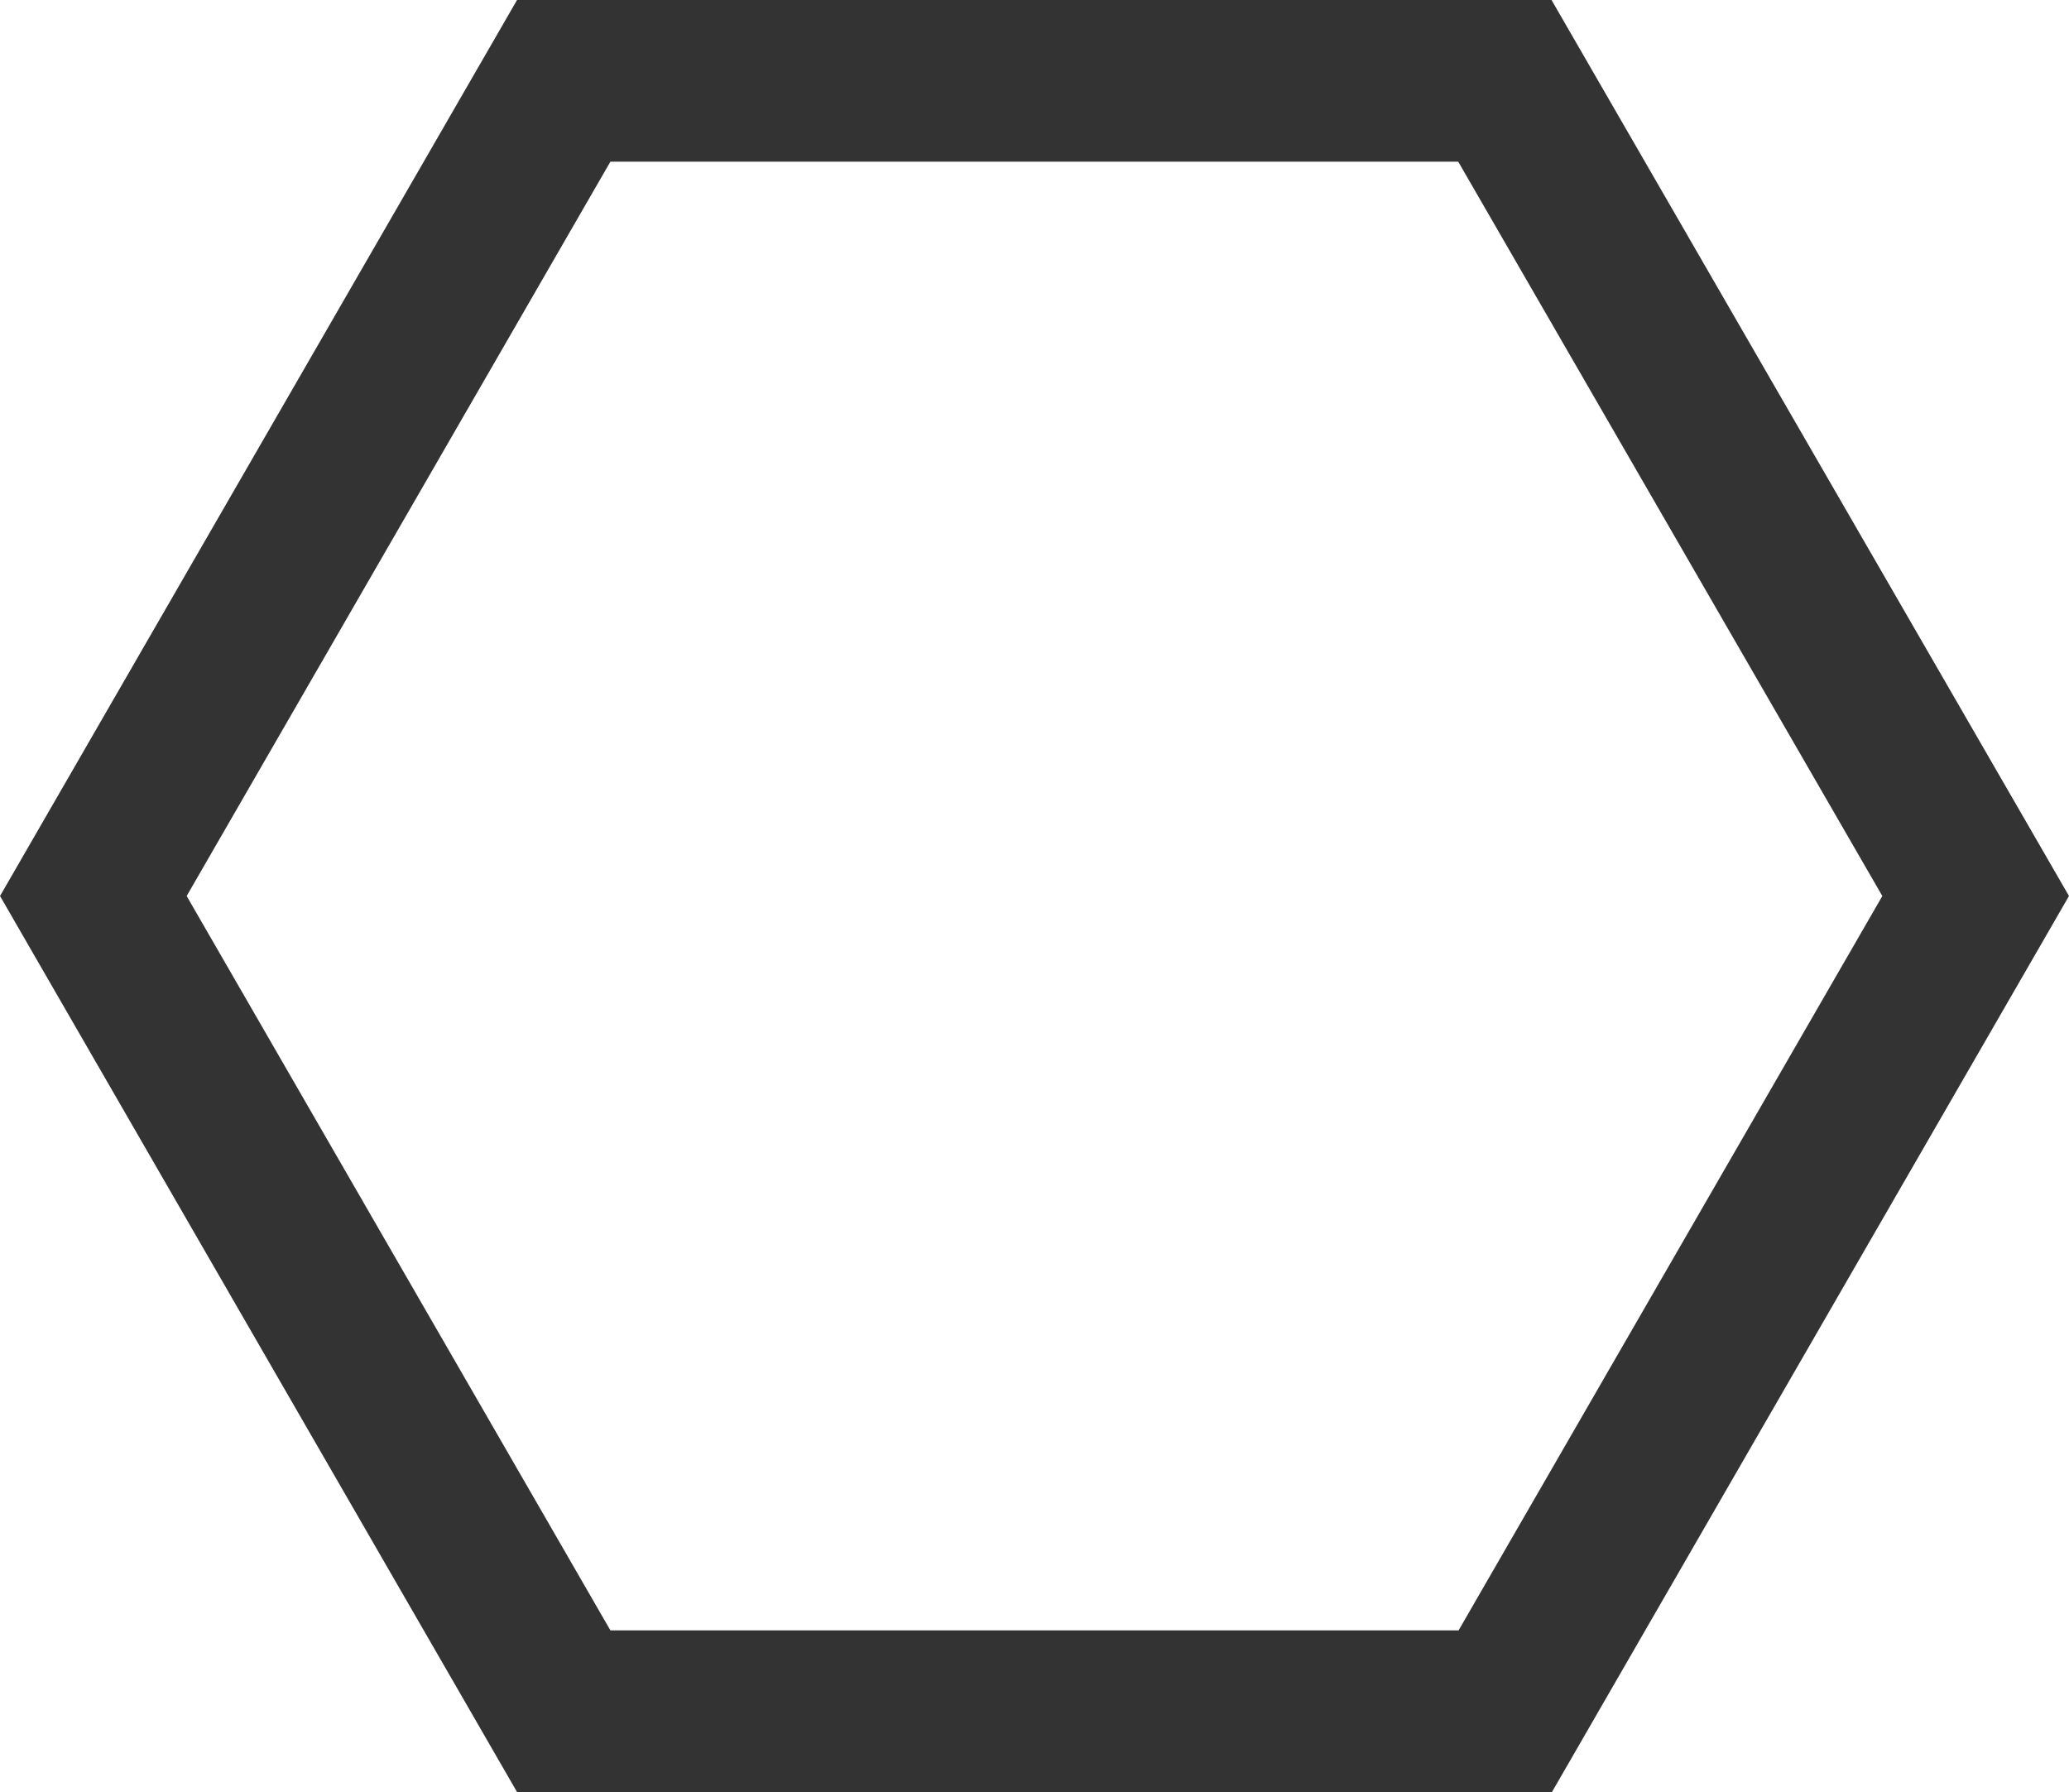 <svg
   version="1.1"
   id="Capa_1"
   x="0px"
   y="0px"
   viewBox="0 0 512 443.4"
   style="enable-background:new 0 0 512 443.4;"
   xml:space="preserve"
   xmlns="http://www.w3.org/2000/svg"
   xmlns:svg="http://www.w3.org/2000/svg">


	<path
   style="fill:#333;stroke-miterlimit:10.001;-inkscape-stroke:none"
   d="M 127.949,-0.002 0.006,221.699 127.949,443.402 h 256.102 l 127.945,-221.707 -5.775,-10 L 383.945,-0.002 Z M 151.051,40.002 H 360.855 L 465.805,221.703 360.949,403.398 H 151.051 L 46.193,221.699 Z"
   id="path4" />
</svg>
